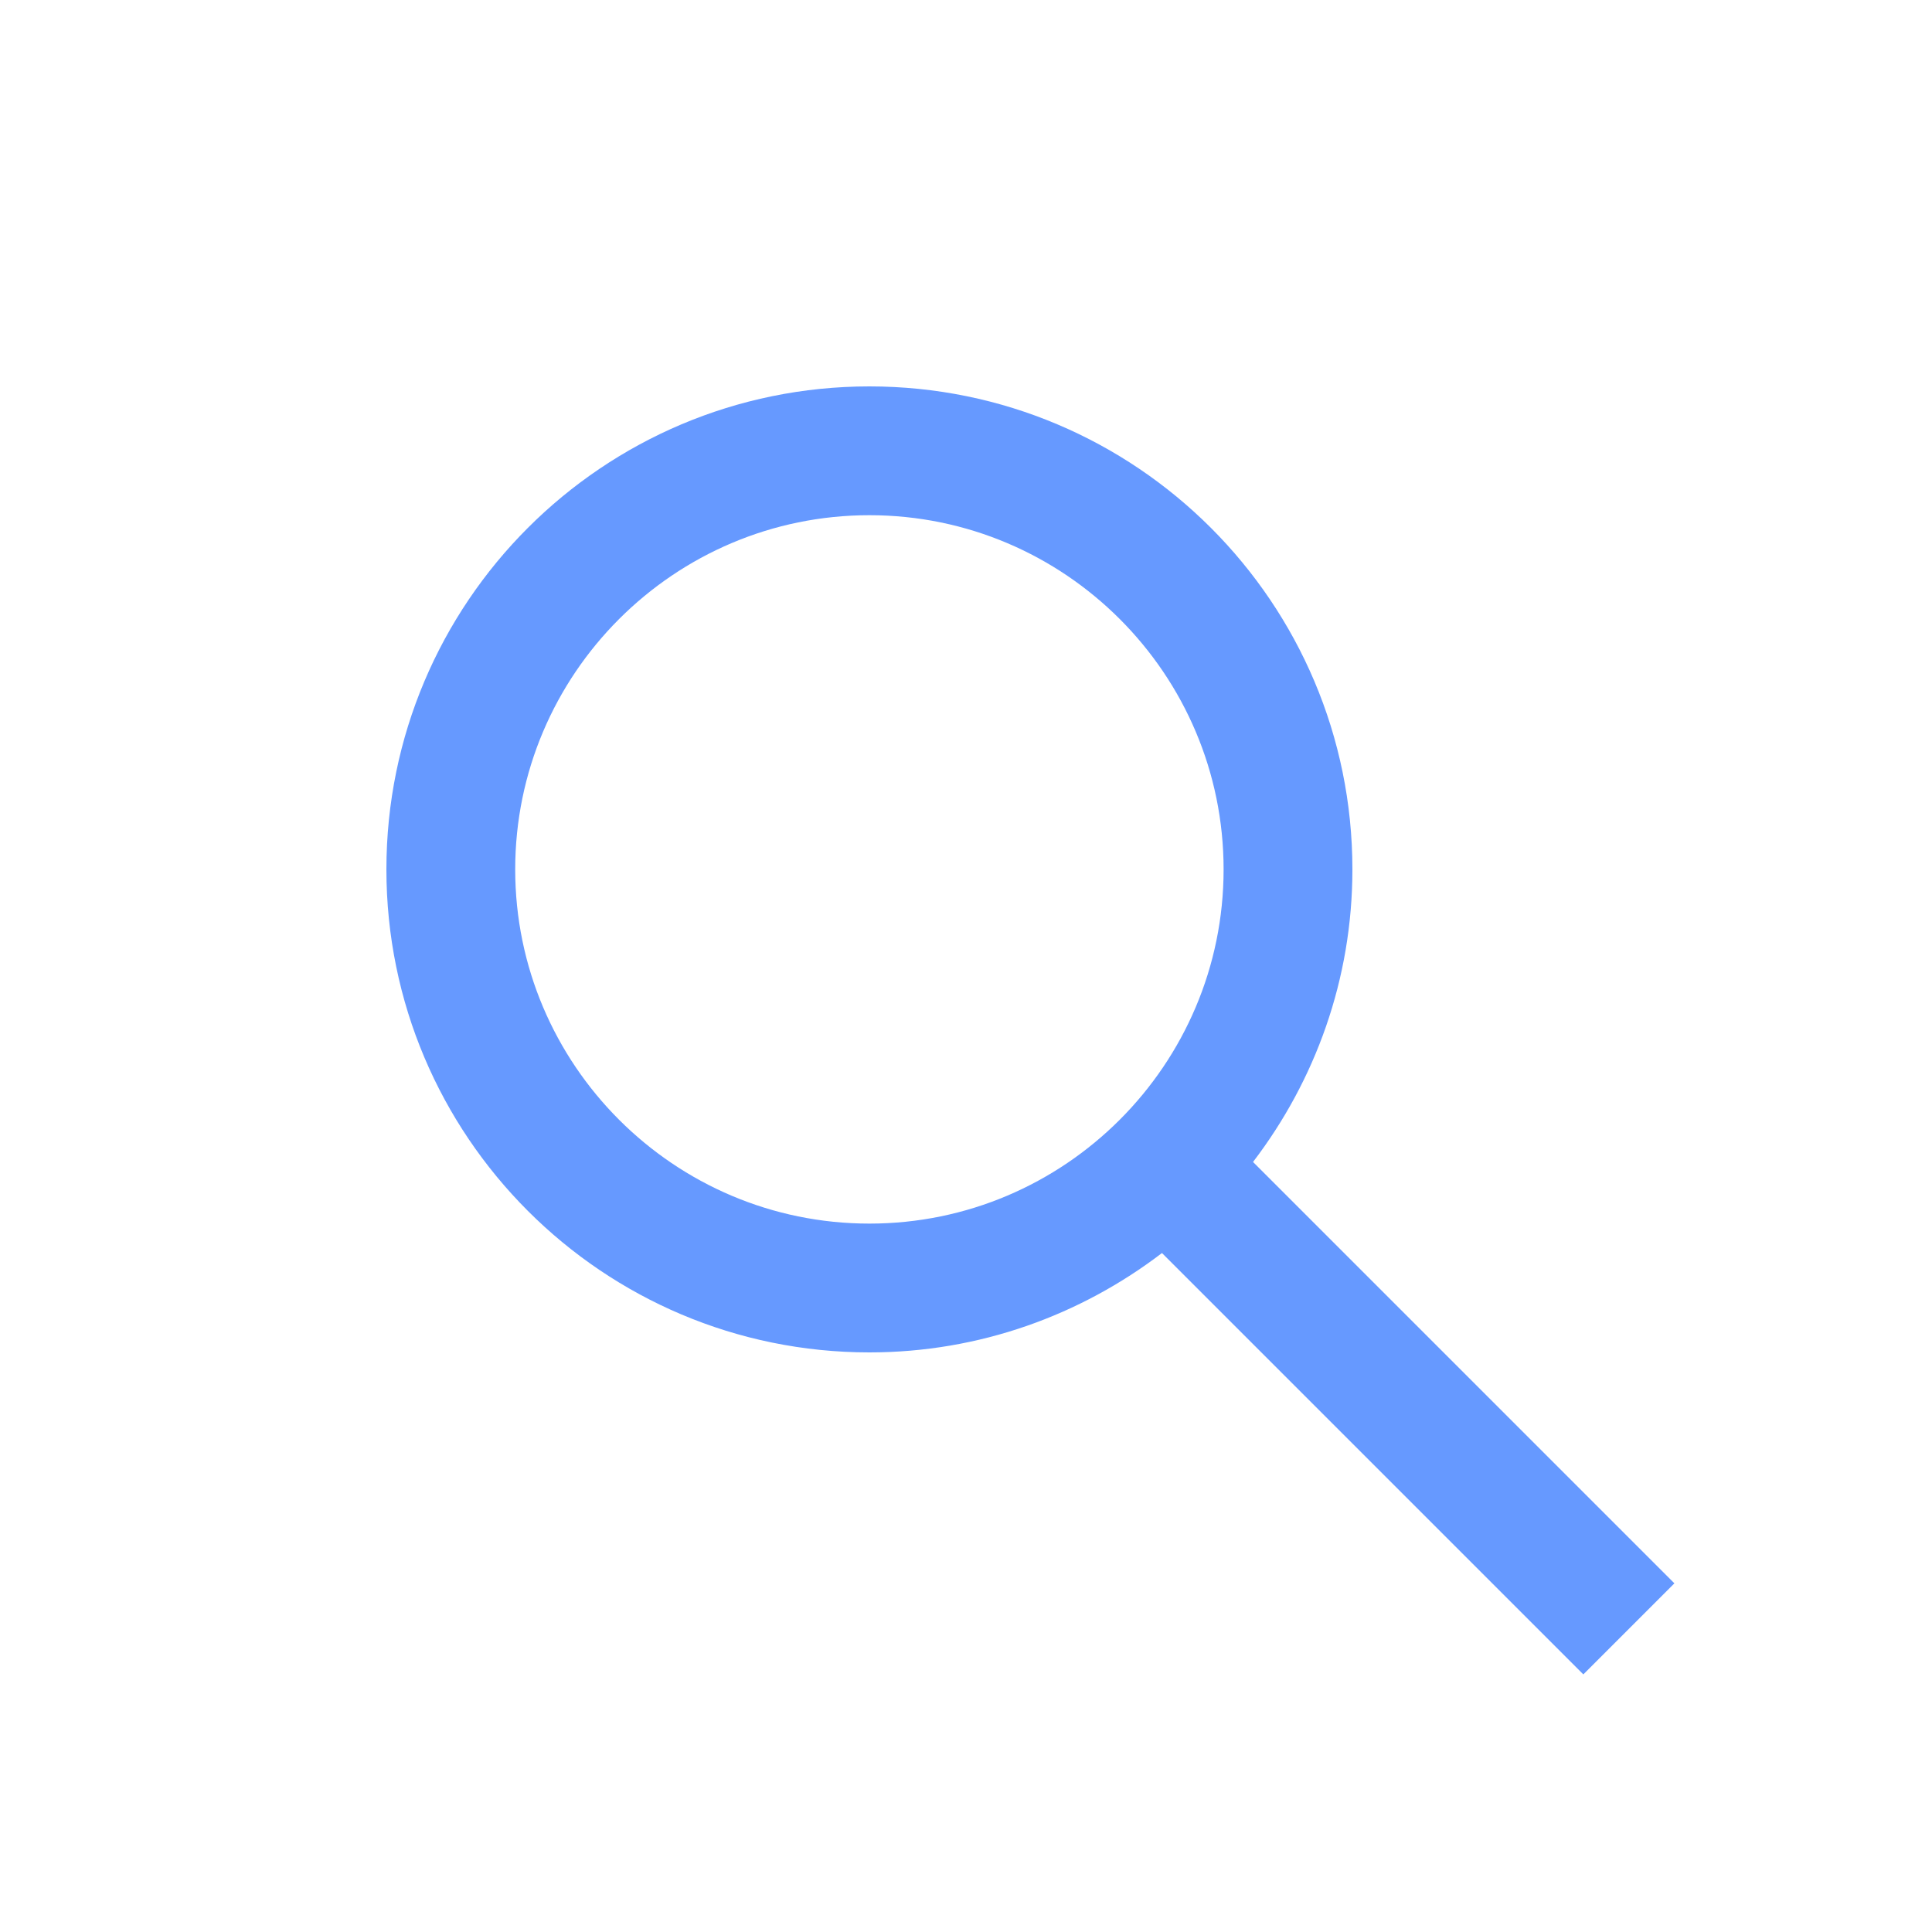 <?xml version="1.0" encoding="utf-8"?>
<!-- Generator: Adobe Illustrator 16.0.4, SVG Export Plug-In . SVG Version: 6.00 Build 0)  -->
<!DOCTYPE svg PUBLIC "-//W3C//DTD SVG 1.1//EN" "http://www.w3.org/Graphics/SVG/1.1/DTD/svg11.dtd">
<svg version="1.1" id="Layer_1" xmlns="http://www.w3.org/2000/svg" xmlns:xlink="http://www.w3.org/1999/xlink" x="0px" y="0px"
	 width="30px" height="30px" viewBox="0 0 30 30" enable-background="new 0 0 30 30" xml:space="preserve">
<path fill="#6699ff" d="M19.457,18.043C20.421,16.781,21,15.209,21,13.5C21,9.358,17.642,6,13.5,6C9.358,6,6,9.358,6,13.5
	c0,4.141,3.358,7.5,7.5,7.5c1.71,0,3.282-0.58,4.543-1.543L24.586,26L26,24.586L19.457,18.043z M13.5,19C10.467,19,8,16.532,8,13.5
	S10.467,8,13.5,8c3.034,0,5.5,2.467,5.5,5.5S16.533,19,13.5,19z"/>
</svg>
